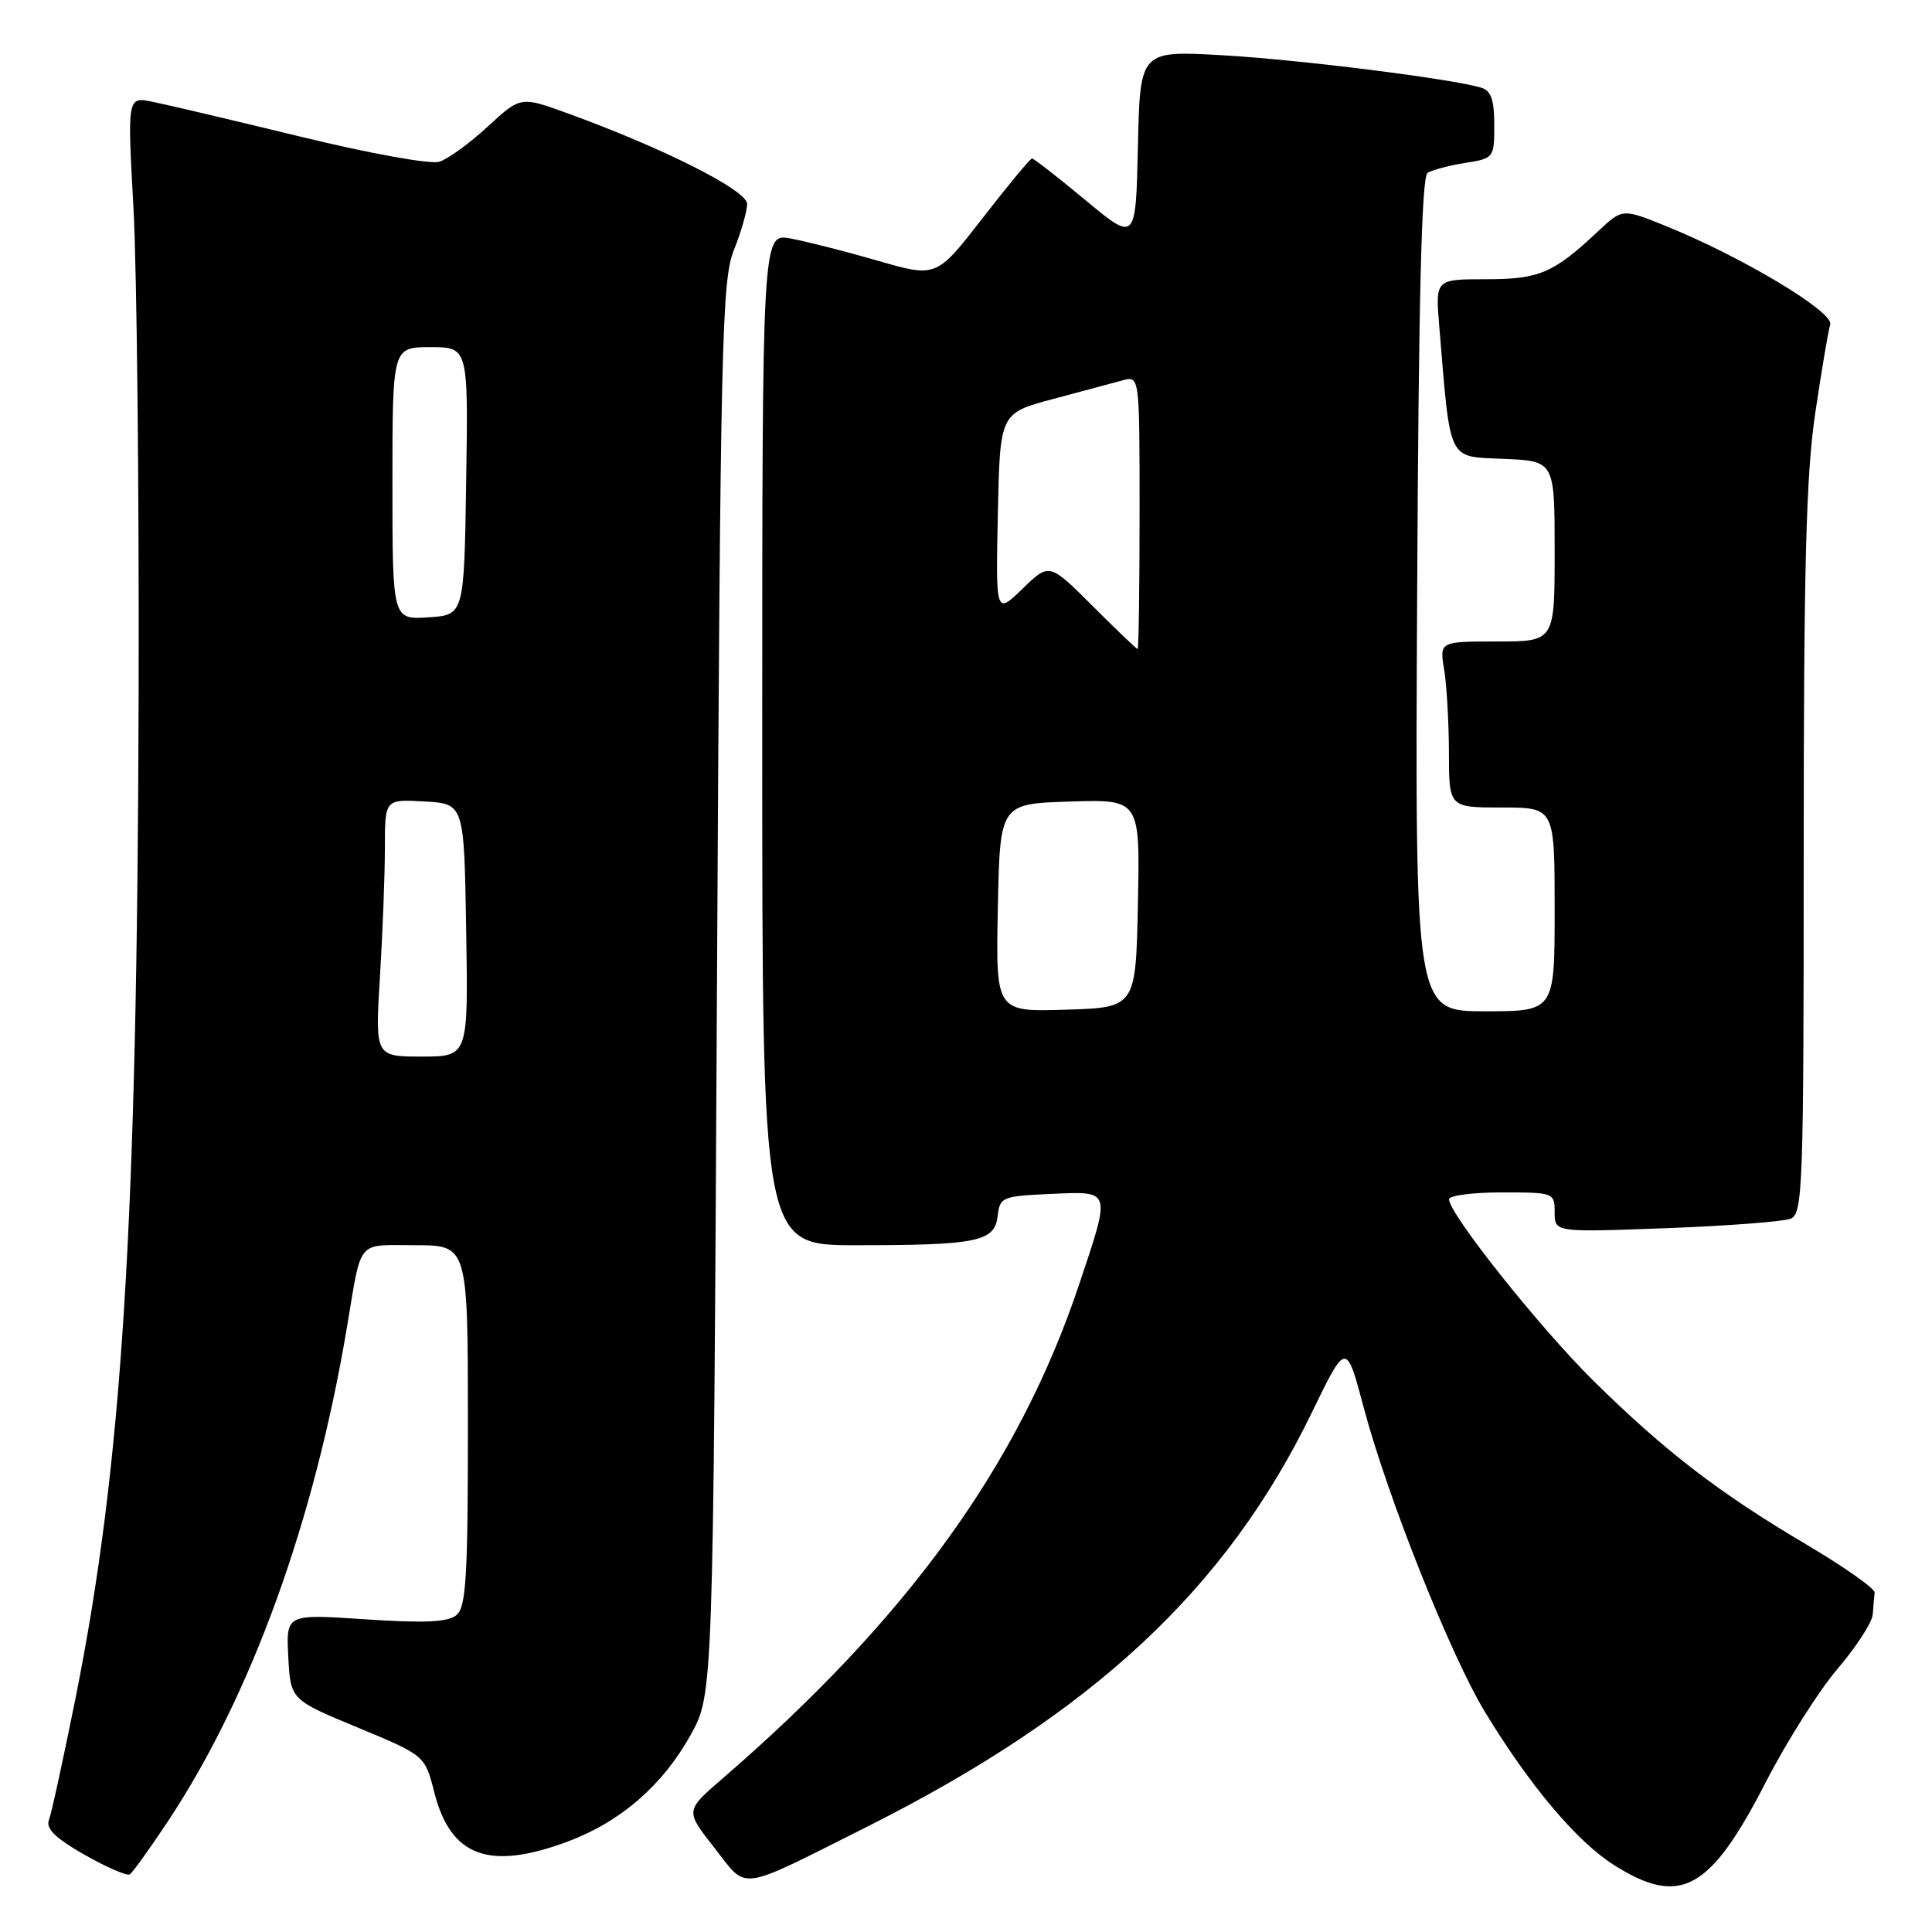 <?xml version="1.0" encoding="UTF-8" standalone="no"?>
<!DOCTYPE svg PUBLIC "-//W3C//DTD SVG 1.1//EN" "http://www.w3.org/Graphics/SVG/1.1/DTD/svg11.dtd" >
<svg xmlns="http://www.w3.org/2000/svg" xmlns:xlink="http://www.w3.org/1999/xlink" version="1.1" viewBox="0 0 256 256">
 <g >
 <path fill="currentColor"
d=" M 114.64 242.18 C 144.73 227.10 162.48 210.59 173.84 187.14 C 178.38 177.78 178.38 177.78 180.70 186.51 C 183.83 198.31 192.20 219.32 196.77 226.85 C 202.67 236.57 208.92 244.00 213.85 247.12 C 222.64 252.69 226.58 250.54 233.98 236.14 C 236.73 230.79 241.01 224.03 243.49 221.12 C 245.97 218.22 248.07 214.97 248.15 213.92 C 248.23 212.86 248.34 211.56 248.40 211.03 C 248.46 210.50 244.35 207.61 239.28 204.61 C 227.77 197.81 220.56 192.26 211.10 182.92 C 204.01 175.92 192.00 160.82 192.00 158.91 C 192.00 158.41 195.15 158.00 199.00 158.00 C 205.90 158.00 206.00 158.04 206.00 160.65 C 206.00 163.29 206.00 163.29 220.75 162.74 C 228.86 162.44 236.29 161.87 237.25 161.49 C 238.88 160.83 239.00 157.57 239.00 112.89 C 239.00 75.09 239.32 62.83 240.53 54.74 C 241.36 49.11 242.26 43.83 242.51 43.00 C 243.02 41.34 230.82 34.03 220.74 29.95 C 214.98 27.62 214.98 27.62 211.74 30.66 C 205.81 36.22 203.97 37.00 196.87 37.00 C 190.19 37.00 190.19 37.00 190.71 43.25 C 192.23 61.48 191.73 60.47 199.25 60.80 C 206.00 61.09 206.00 61.09 206.00 73.05 C 206.00 85.00 206.00 85.00 198.37 85.00 C 190.74 85.00 190.74 85.00 191.36 88.75 C 191.70 90.81 191.98 95.76 191.99 99.75 C 192.00 107.00 192.00 107.00 199.00 107.00 C 206.00 107.00 206.00 107.00 206.00 120.50 C 206.00 134.00 206.00 134.00 196.75 134.00 C 187.50 134.00 187.50 134.00 187.78 78.79 C 187.97 39.61 188.37 23.39 189.16 22.90 C 189.78 22.52 192.01 21.93 194.14 21.59 C 197.95 20.99 198.00 20.91 198.00 16.56 C 198.00 13.21 197.57 12.01 196.25 11.61 C 192.25 10.42 172.12 7.90 161.97 7.32 C 151.06 6.70 151.06 6.70 150.78 19.38 C 150.50 32.06 150.50 32.06 143.84 26.53 C 140.18 23.49 136.99 21.00 136.75 21.00 C 136.52 21.00 133.57 24.55 130.20 28.90 C 124.08 36.79 124.08 36.79 116.29 34.54 C 112.01 33.30 106.81 31.98 104.75 31.60 C 101.00 30.91 101.00 30.91 101.00 97.95 C 101.00 165.00 101.00 165.00 113.38 165.00 C 129.50 165.00 131.80 164.53 132.19 161.14 C 132.49 158.61 132.79 158.49 139.25 158.20 C 147.34 157.85 147.23 157.52 142.97 170.26 C 134.97 194.13 120.23 214.52 95.65 235.74 C 90.80 239.93 90.80 239.93 94.65 244.83 C 99.13 250.55 97.52 250.76 114.64 242.18 Z  M 22.32 241.23 C 33.30 224.62 41.66 201.53 45.95 176.00 C 47.97 163.98 47.14 165.00 55.02 165.00 C 62.00 165.00 62.00 165.00 62.00 188.88 C 62.00 208.99 61.76 212.95 60.48 214.01 C 59.35 214.95 56.30 215.09 48.43 214.57 C 37.90 213.86 37.90 213.86 38.20 219.54 C 38.50 225.22 38.50 225.22 47.40 228.91 C 56.30 232.60 56.30 232.60 57.55 237.51 C 59.72 246.04 64.83 247.91 75.29 243.99 C 82.26 241.38 87.83 236.53 91.53 229.86 C 94.50 224.50 94.50 224.50 95.00 131.00 C 95.46 44.99 95.64 37.15 97.25 33.12 C 98.21 30.72 99.00 27.97 99.00 27.02 C 99.00 25.22 87.95 19.65 75.25 15.03 C 68.99 12.75 68.99 12.75 64.64 16.76 C 62.25 18.97 59.36 21.07 58.22 21.43 C 57.05 21.80 49.11 20.37 39.83 18.11 C 30.85 15.93 22.01 13.84 20.19 13.48 C 16.87 12.81 16.87 12.81 17.69 27.66 C 18.13 35.82 18.44 64.77 18.37 92.00 C 18.18 162.55 16.20 194.05 10.00 225.06 C 8.39 233.07 6.81 240.32 6.48 241.18 C 6.05 242.30 7.37 243.59 11.19 245.76 C 14.11 247.42 16.81 248.59 17.19 248.37 C 17.56 248.14 19.87 244.93 22.32 241.23 Z  M 132.22 120.29 C 132.50 106.50 132.50 106.50 141.78 106.21 C 151.06 105.92 151.06 105.92 150.78 119.71 C 150.50 133.50 150.50 133.50 141.22 133.79 C 131.94 134.08 131.94 134.08 132.22 120.29 Z  M 144.76 80.28 C 139.04 74.57 139.04 74.57 135.49 78.01 C 131.94 81.45 131.94 81.45 132.22 68.10 C 132.50 54.75 132.50 54.75 139.50 52.88 C 143.35 51.85 147.51 50.73 148.75 50.40 C 151.00 49.78 151.00 49.78 151.00 67.89 C 151.00 77.85 150.88 86.00 150.74 86.00 C 150.60 86.00 147.91 83.43 144.76 80.28 Z  M 50.35 129.34 C 50.71 123.48 51.00 115.81 51.00 112.29 C 51.00 105.90 51.00 105.90 56.25 106.20 C 61.50 106.50 61.50 106.50 61.77 123.25 C 62.05 140.00 62.05 140.00 55.87 140.00 C 49.70 140.00 49.70 140.00 50.35 129.34 Z  M 52.00 64.05 C 52.00 46.00 52.00 46.00 57.02 46.00 C 62.05 46.00 62.05 46.00 61.77 63.75 C 61.50 81.50 61.50 81.50 56.75 81.80 C 52.00 82.11 52.00 82.11 52.00 64.05 Z "/>
</g>
</svg>
